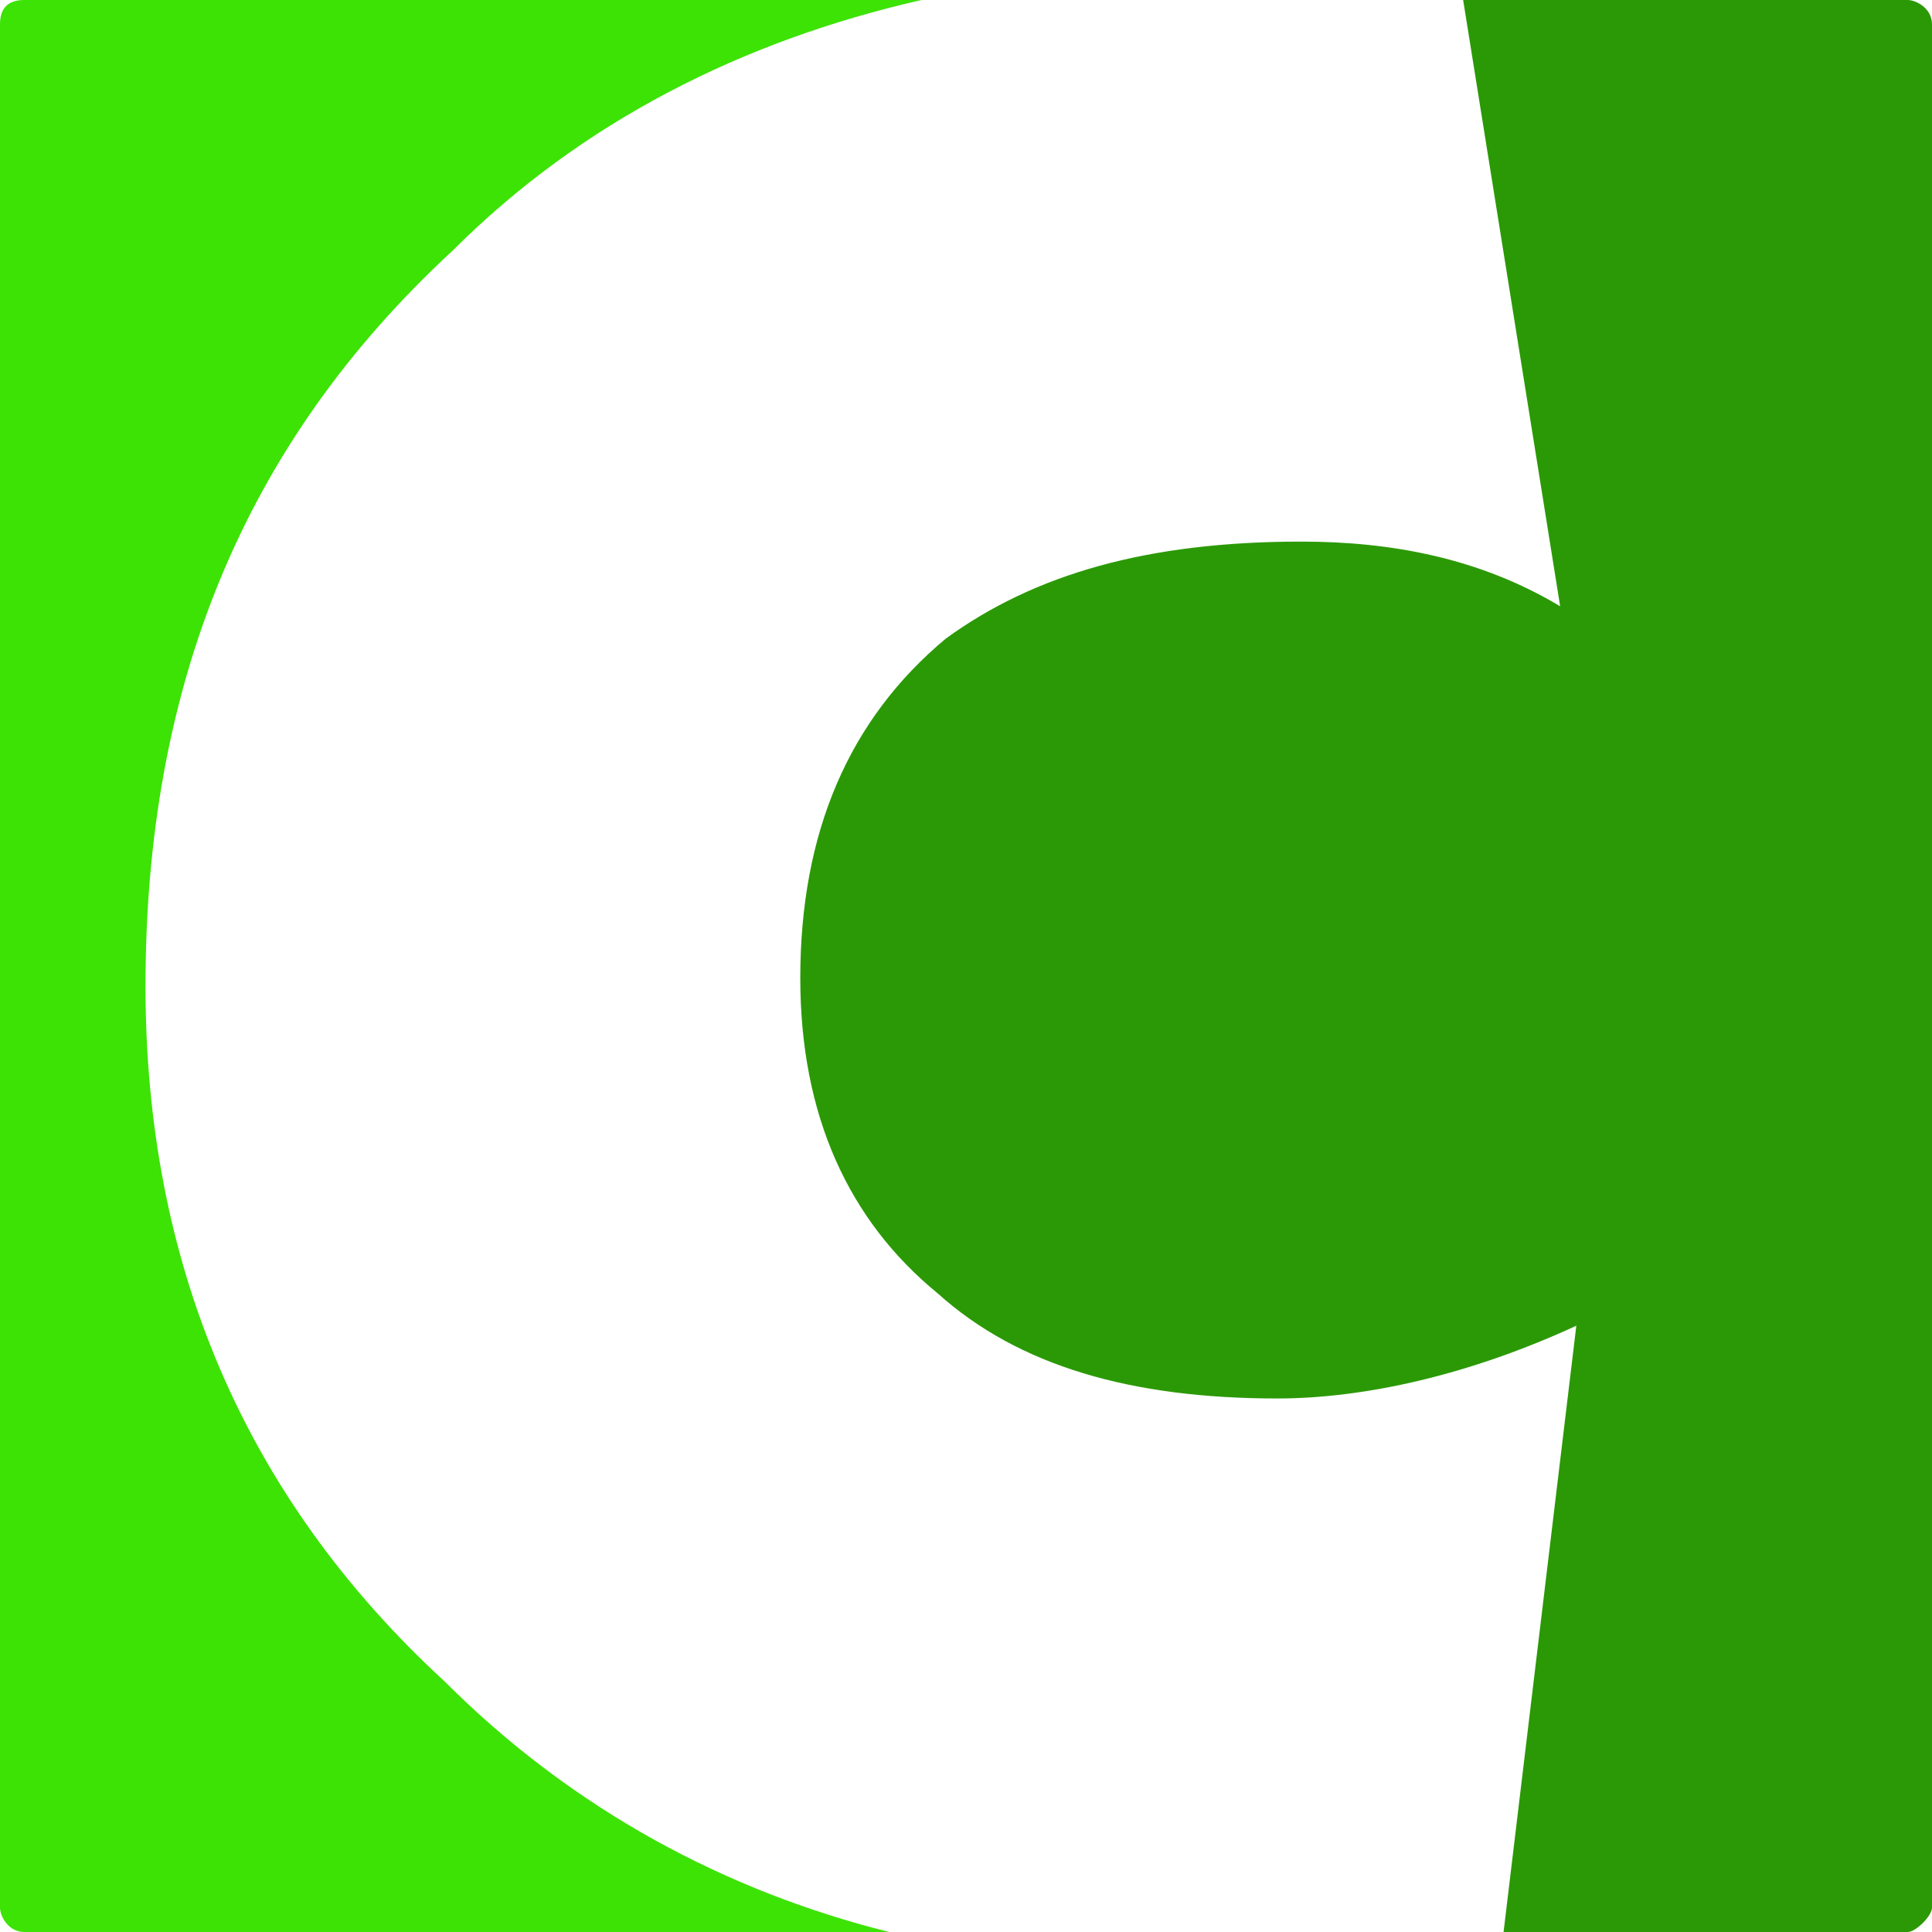 <?xml version="1.0" encoding="UTF-8"?>
<!DOCTYPE svg PUBLIC "-//W3C//DTD SVG 1.1//EN" "http://www.w3.org/Graphics/SVG/1.1/DTD/svg11.dtd">
<!-- Creator: CorelDRAW X8 -->
<svg xmlns="http://www.w3.org/2000/svg" xml:space="preserve" width="1.527in" height="1.527in" version="1.1" style="shape-rendering:geometricPrecision; text-rendering:geometricPrecision; image-rendering:optimizeQuality; fill-rule:evenodd; clip-rule:evenodd"
viewBox="0 0 239 239"
 xmlns:xlink="http://www.w3.org/1999/xlink">
 <defs>
  <style type="text/css">
   <![CDATA[
    .fil1 {fill:#2B9906}
    .fil0 {fill:#3CE304}
   ]]>
  </style>
 </defs>
 <g id="Layer_x0020_1">
  <path class="fil0" d="M3 0l111 0c-22,5 -42,15 -58,31 -26,24 -38,54 -38,91 0,34 12,63 37,86 16,16 35,26 55,31l-107 0c-2,0 -3,-2 -3,-3l0 -233c0,-2 1,-3 3,-3z"/>
  <path class="fil1" d="M181 0l55 0c1,0 3,1 3,3l0 233c0,1 -2,3 -3,3l-52 0c1,0 1,0 2,0l9 -75c-13,6 -26,9 -37,9 -18,0 -32,-4 -42,-13 -11,-9 -17,-22 -17,-39 0,-18 6,-32 18,-42 11,-8 25,-12 44,-12 11,0 22,2 32,8l-12 -75z"/>
 </g>
</svg>

